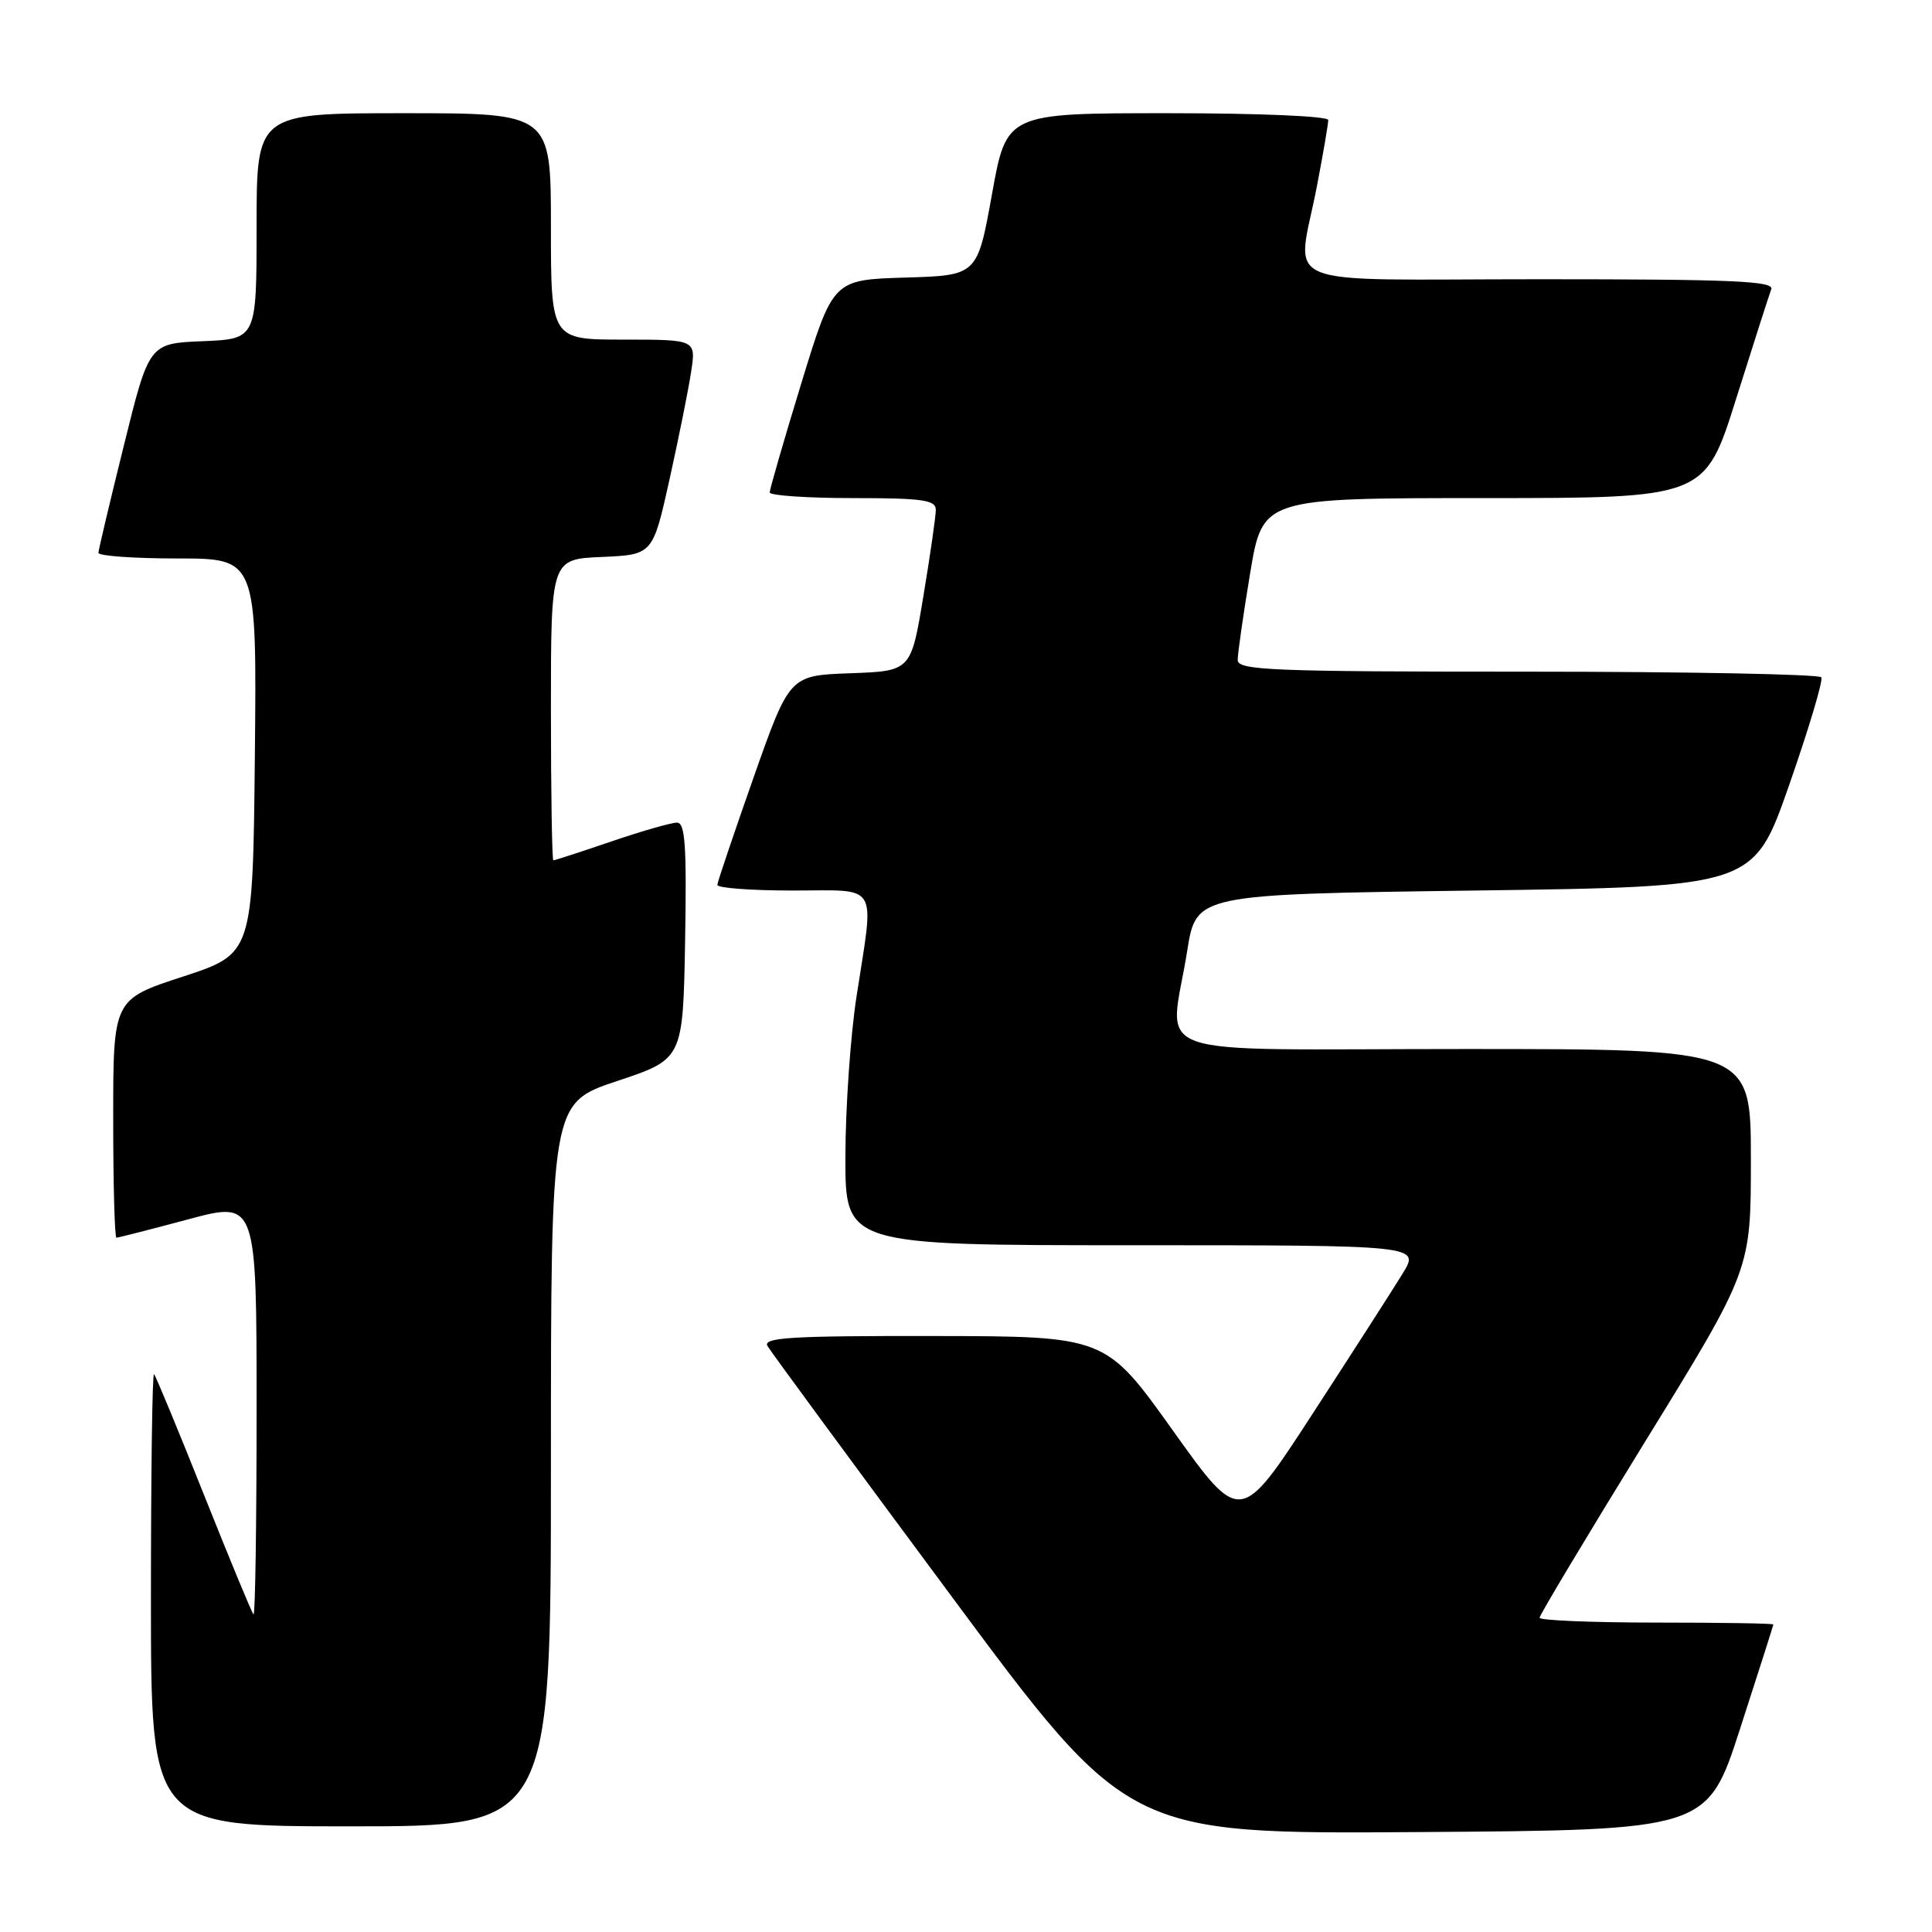 <?xml version="1.0" encoding="UTF-8" standalone="no"?>
<!DOCTYPE svg PUBLIC "-//W3C//DTD SVG 1.1//EN" "http://www.w3.org/Graphics/SVG/1.1/DTD/svg11.dtd" >
<svg xmlns="http://www.w3.org/2000/svg" xmlns:xlink="http://www.w3.org/1999/xlink" version="1.1" viewBox="0 0 256 256">
 <g >
 <path fill="currentColor"
d=" M 230.59 229.00 C 233.00 221.57 234.97 215.39 234.98 215.25 C 234.99 215.11 228.03 215.00 219.50 215.00 C 210.97 215.00 204.00 214.71 204.00 214.36 C 204.00 214.01 210.30 203.50 218.00 191.00 C 232.00 168.27 232.00 168.27 232.00 153.64 C 232.00 139.00 232.00 139.00 194.00 139.00 C 150.53 139.00 155.00 140.59 157.31 126.00 C 158.50 118.50 158.50 118.50 195.44 118.00 C 232.37 117.50 232.37 117.50 237.08 104.00 C 239.67 96.58 241.59 90.16 241.34 89.75 C 241.09 89.34 223.58 89.00 202.44 89.00 C 168.44 89.00 164.00 88.82 164.00 87.45 C 164.00 86.60 164.74 81.43 165.65 75.95 C 167.31 66.00 167.31 66.00 196.61 66.00 C 225.91 66.00 225.91 66.00 230.05 52.83 C 232.33 45.59 234.42 39.07 234.70 38.33 C 235.12 37.24 229.61 37.00 204.11 37.00 C 168.24 37.00 171.85 38.51 174.50 24.66 C 175.33 20.35 176.00 16.41 176.00 15.91 C 176.00 15.39 166.86 15.00 154.69 15.00 C 133.37 15.00 133.37 15.00 131.44 25.75 C 129.50 36.50 129.50 36.50 119.94 36.78 C 110.38 37.07 110.38 37.07 106.18 50.78 C 103.87 58.33 101.99 64.84 101.99 65.25 C 102.00 65.66 106.95 66.00 113.00 66.00 C 122.25 66.00 124.00 66.25 124.00 67.55 C 124.00 68.40 123.26 73.55 122.35 79.01 C 120.71 88.92 120.71 88.92 112.66 89.21 C 104.62 89.50 104.62 89.50 99.86 103.00 C 97.25 110.42 95.08 116.84 95.05 117.25 C 95.02 117.66 99.50 118.00 105.00 118.00 C 116.65 118.00 115.86 116.69 113.50 132.00 C 112.69 137.22 112.03 146.79 112.02 153.25 C 112.00 165.00 112.00 165.00 150.08 165.00 C 188.16 165.00 188.16 165.00 185.86 168.75 C 184.60 170.81 179.24 179.15 173.96 187.28 C 164.35 202.07 164.35 202.07 155.42 189.56 C 146.50 177.06 146.50 177.06 123.70 177.03 C 104.73 177.00 101.04 177.23 101.70 178.36 C 102.14 179.11 113.06 193.97 125.97 211.37 C 149.43 243.02 149.43 243.02 187.83 242.76 C 226.23 242.50 226.23 242.50 230.59 229.00 Z  M 73.00 194.08 C 73.00 146.17 73.00 146.17 81.75 143.25 C 90.50 140.34 90.50 140.34 90.78 124.67 C 91.00 112.04 90.79 109.00 89.70 109.00 C 88.96 109.00 85.04 110.12 81.00 111.50 C 76.96 112.88 73.50 114.00 73.32 114.00 C 73.15 114.00 73.00 105.02 73.00 94.05 C 73.00 74.09 73.00 74.09 79.75 73.80 C 86.50 73.50 86.50 73.50 88.72 63.50 C 89.94 58.00 91.23 51.59 91.58 49.25 C 92.23 45.00 92.23 45.00 82.61 45.00 C 73.00 45.00 73.00 45.00 73.00 30.00 C 73.00 15.00 73.00 15.00 53.50 15.00 C 34.00 15.00 34.00 15.00 34.00 29.96 C 34.00 44.91 34.00 44.91 26.88 45.21 C 19.76 45.50 19.76 45.50 16.42 59.00 C 14.58 66.42 13.06 72.84 13.04 73.25 C 13.02 73.66 17.73 74.00 23.52 74.00 C 34.03 74.00 34.03 74.00 33.77 100.19 C 33.50 126.37 33.50 126.37 24.25 129.40 C 15.00 132.42 15.00 132.42 15.00 148.21 C 15.00 156.89 15.19 164.00 15.43 164.00 C 15.66 164.00 19.94 162.91 24.93 161.57 C 34.00 159.14 34.00 159.14 34.00 186.74 C 34.00 201.92 33.82 214.15 33.59 213.92 C 33.36 213.69 30.40 206.53 27.00 198.00 C 23.60 189.47 20.64 182.31 20.41 182.08 C 20.18 181.85 20.00 195.24 20.00 211.83 C 20.00 242.00 20.00 242.00 46.50 242.00 C 73.00 242.00 73.00 242.00 73.00 194.08 Z "/>
</g>
</svg>